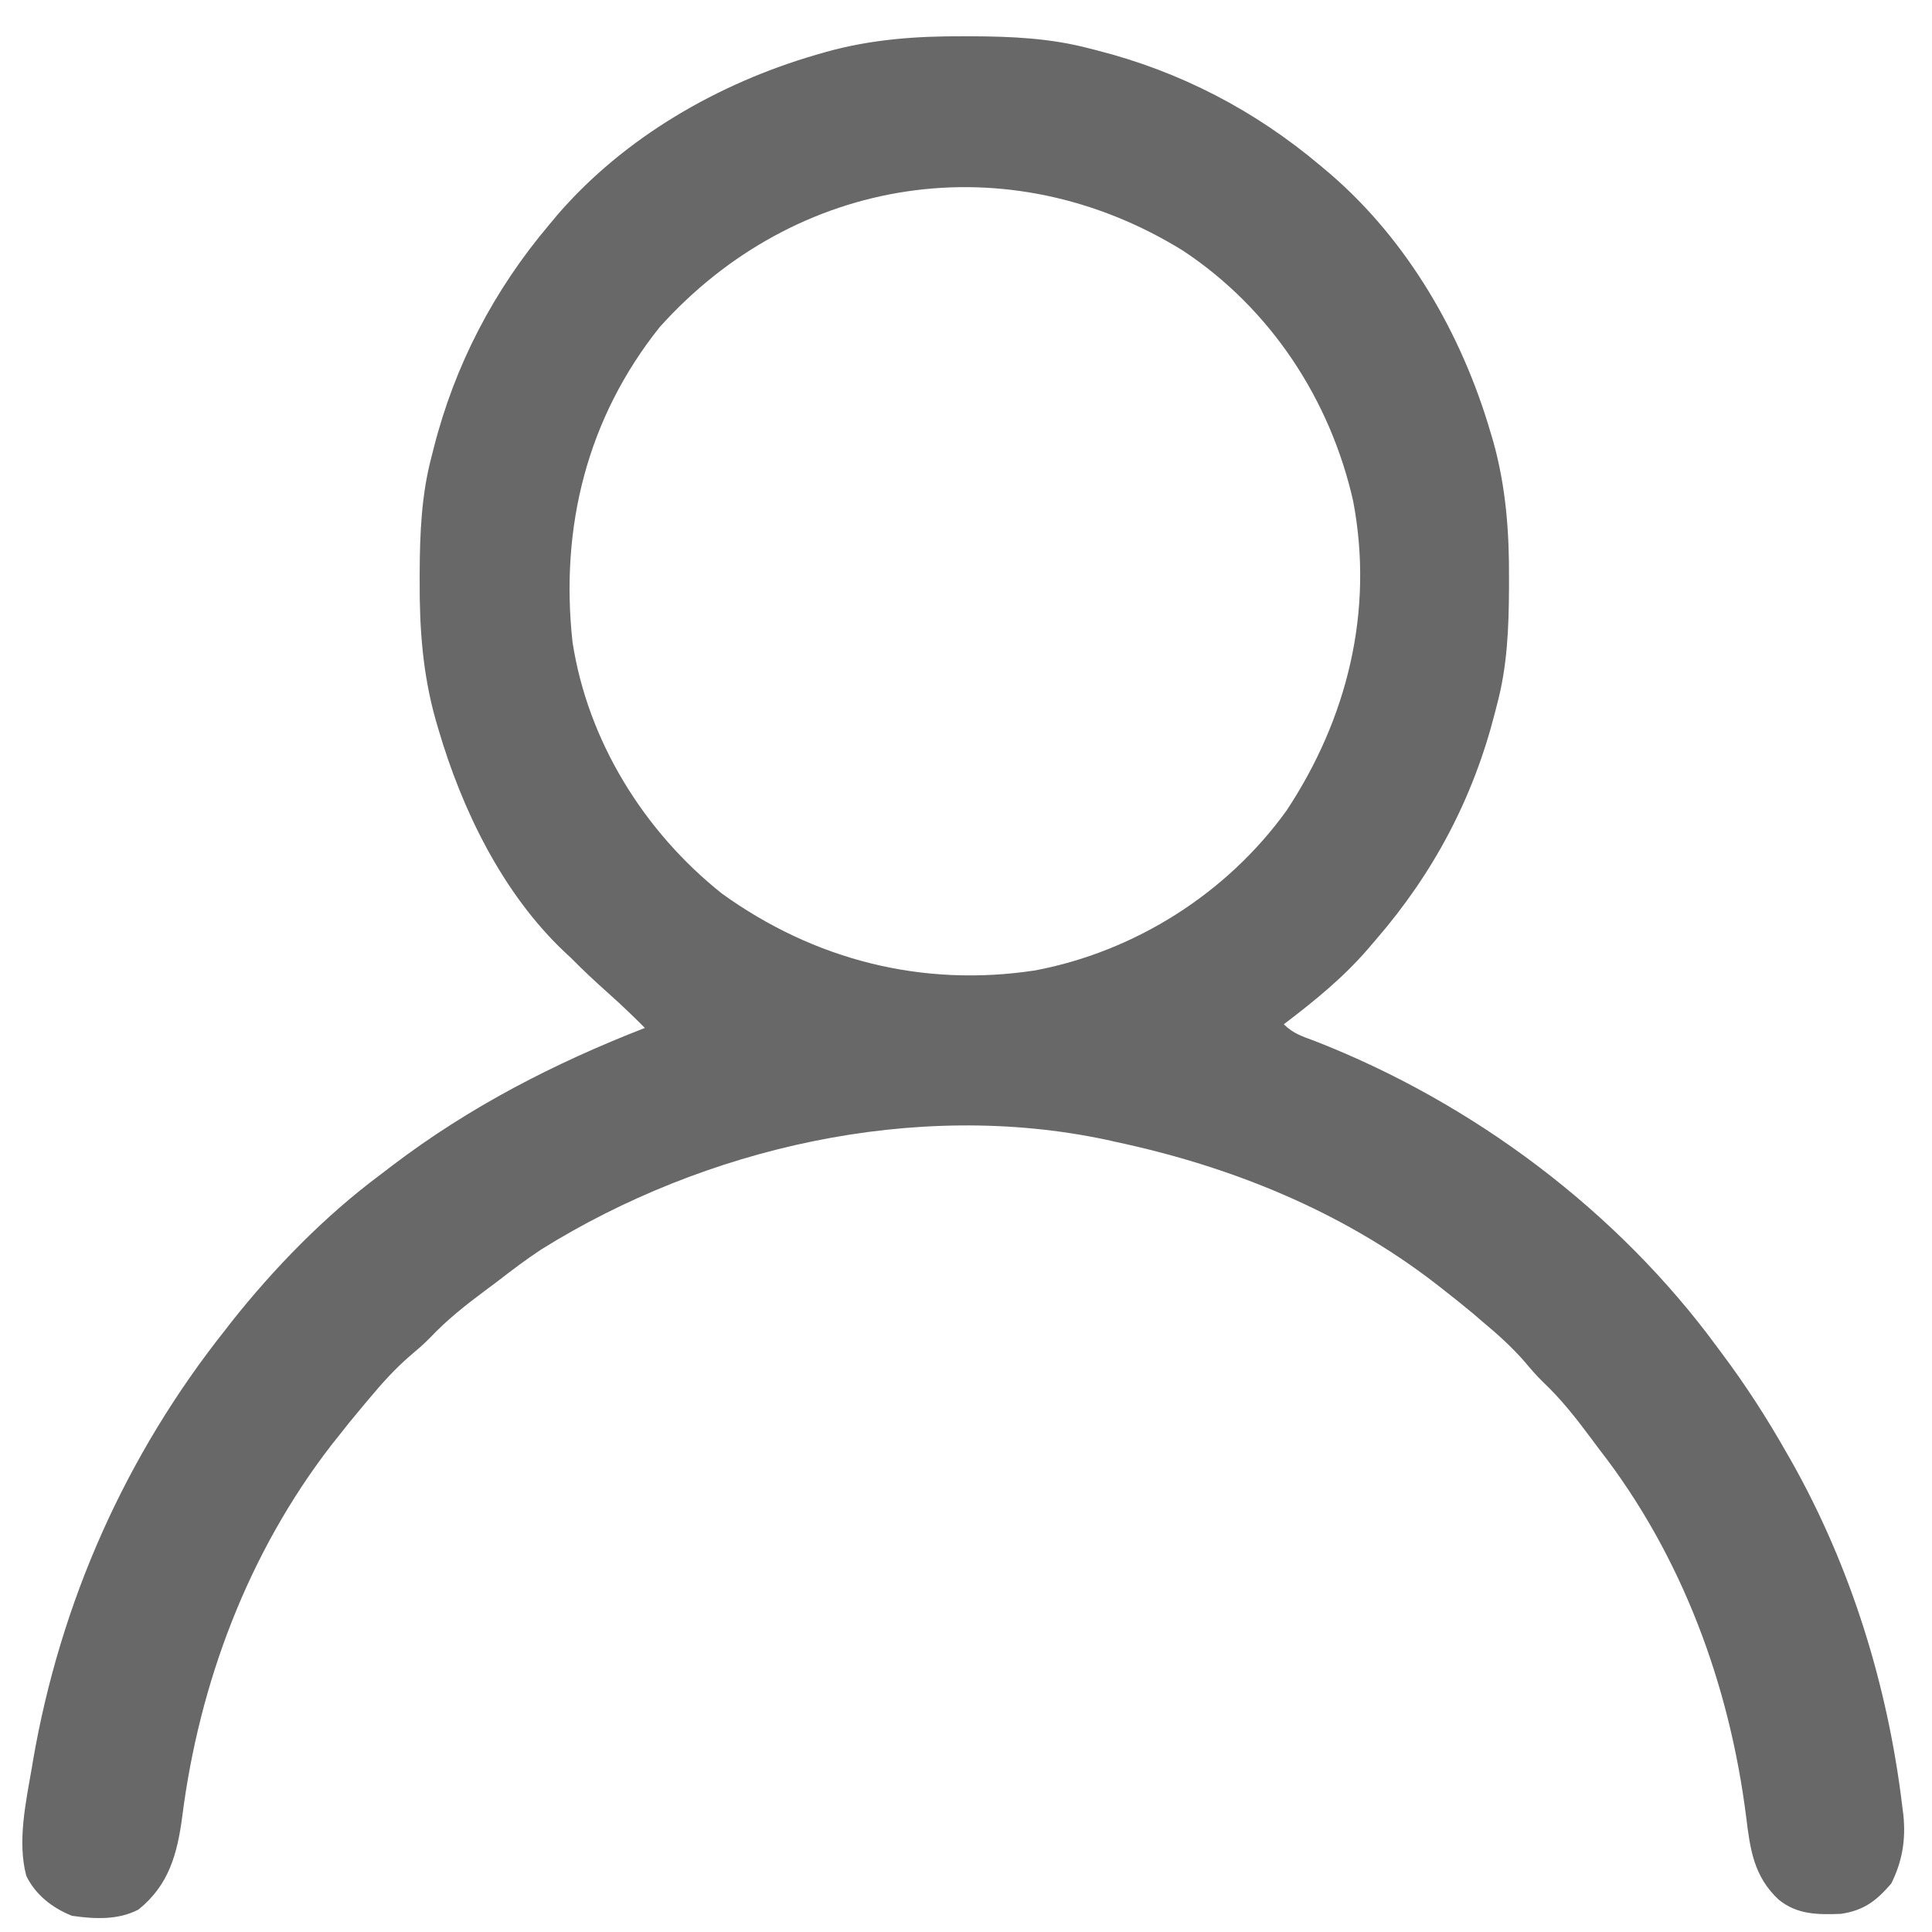 <svg width="17" height="17" viewBox="0 0 18 18" fill="none" xmlns="http://www.w3.org/2000/svg">
    <path d="M8.976 0.338C9.002 0.338 9.027 0.338 9.054 0.338C9.428 0.34 9.784 0.355 10.148 0.451C10.171 0.457 10.195 0.463 10.219 0.469C10.995 0.666 11.693 1.029 12.304 1.545C12.333 1.57 12.363 1.594 12.393 1.62C13.117 2.243 13.62 3.117 13.886 4.025C13.899 4.068 13.899 4.068 13.912 4.112C14.031 4.538 14.062 4.958 14.059 5.399C14.059 5.424 14.059 5.45 14.059 5.477C14.057 5.851 14.044 6.206 13.946 6.569C13.939 6.595 13.933 6.621 13.926 6.648C13.722 7.443 13.354 8.137 12.817 8.757C12.794 8.784 12.77 8.812 12.746 8.84C12.513 9.11 12.245 9.327 11.961 9.543C12.05 9.631 12.133 9.655 12.25 9.699C13.719 10.272 15.065 11.277 15.999 12.551C16.021 12.58 16.021 12.58 16.043 12.61C16.266 12.908 16.466 13.218 16.649 13.542C16.663 13.566 16.677 13.59 16.691 13.615C17.247 14.602 17.588 15.706 17.723 16.829C17.726 16.855 17.729 16.881 17.733 16.908C17.757 17.138 17.724 17.342 17.62 17.549C17.481 17.71 17.365 17.8 17.15 17.831C16.936 17.839 16.744 17.839 16.572 17.699C16.341 17.484 16.306 17.234 16.269 16.931C16.114 15.698 15.671 14.495 14.904 13.508C14.874 13.468 14.845 13.428 14.815 13.389C14.68 13.208 14.543 13.034 14.379 12.879C14.316 12.818 14.261 12.754 14.205 12.687C14.084 12.548 13.951 12.429 13.809 12.311C13.783 12.289 13.756 12.266 13.729 12.242C13.632 12.161 13.533 12.082 13.433 12.004C13.413 11.989 13.394 11.973 13.374 11.958C12.498 11.282 11.464 10.865 10.387 10.637C10.36 10.63 10.332 10.624 10.303 10.618C8.527 10.242 6.567 10.691 5.044 11.64C4.904 11.732 4.771 11.833 4.639 11.935C4.599 11.965 4.56 11.995 4.52 12.024C4.339 12.159 4.165 12.296 4.01 12.46C3.949 12.523 3.884 12.578 3.818 12.634C3.678 12.755 3.56 12.887 3.441 13.029C3.419 13.056 3.396 13.082 3.373 13.11C3.291 13.207 3.212 13.305 3.134 13.405C3.118 13.425 3.103 13.444 3.087 13.464C2.314 14.465 1.857 15.676 1.698 16.924C1.652 17.273 1.573 17.564 1.29 17.791C1.099 17.891 0.878 17.879 0.67 17.849C0.49 17.777 0.331 17.655 0.245 17.477C0.16 17.159 0.241 16.79 0.296 16.473C0.301 16.44 0.301 16.44 0.307 16.406C0.562 14.926 1.171 13.555 2.107 12.38C2.121 12.361 2.136 12.343 2.15 12.324C2.551 11.817 3.025 11.33 3.544 10.944C3.582 10.915 3.621 10.885 3.659 10.856C4.38 10.309 5.166 9.905 6.008 9.577C5.897 9.465 5.784 9.357 5.666 9.252C5.548 9.147 5.434 9.041 5.323 8.928C5.304 8.91 5.285 8.892 5.264 8.873C4.683 8.326 4.304 7.545 4.083 6.789C4.075 6.761 4.066 6.732 4.058 6.703C3.938 6.276 3.908 5.856 3.91 5.416C3.91 5.39 3.91 5.364 3.91 5.338C3.912 4.964 3.926 4.608 4.023 4.245C4.029 4.222 4.035 4.199 4.041 4.174C4.238 3.399 4.602 2.702 5.118 2.092C5.143 2.062 5.168 2.033 5.193 2.002C5.817 1.279 6.692 0.776 7.601 0.511C7.63 0.503 7.658 0.494 7.688 0.486C8.115 0.366 8.535 0.336 8.976 0.338ZM6.145 3.049C5.47 3.896 5.217 4.91 5.334 5.982C5.476 6.904 6 7.748 6.727 8.326C7.584 8.943 8.593 9.202 9.645 9.041C10.577 8.864 11.43 8.323 11.985 7.554C12.553 6.696 12.802 5.693 12.607 4.668C12.393 3.721 11.836 2.874 11.021 2.335C9.394 1.329 7.415 1.632 6.145 3.049Z" fill="#686868" />
</svg>